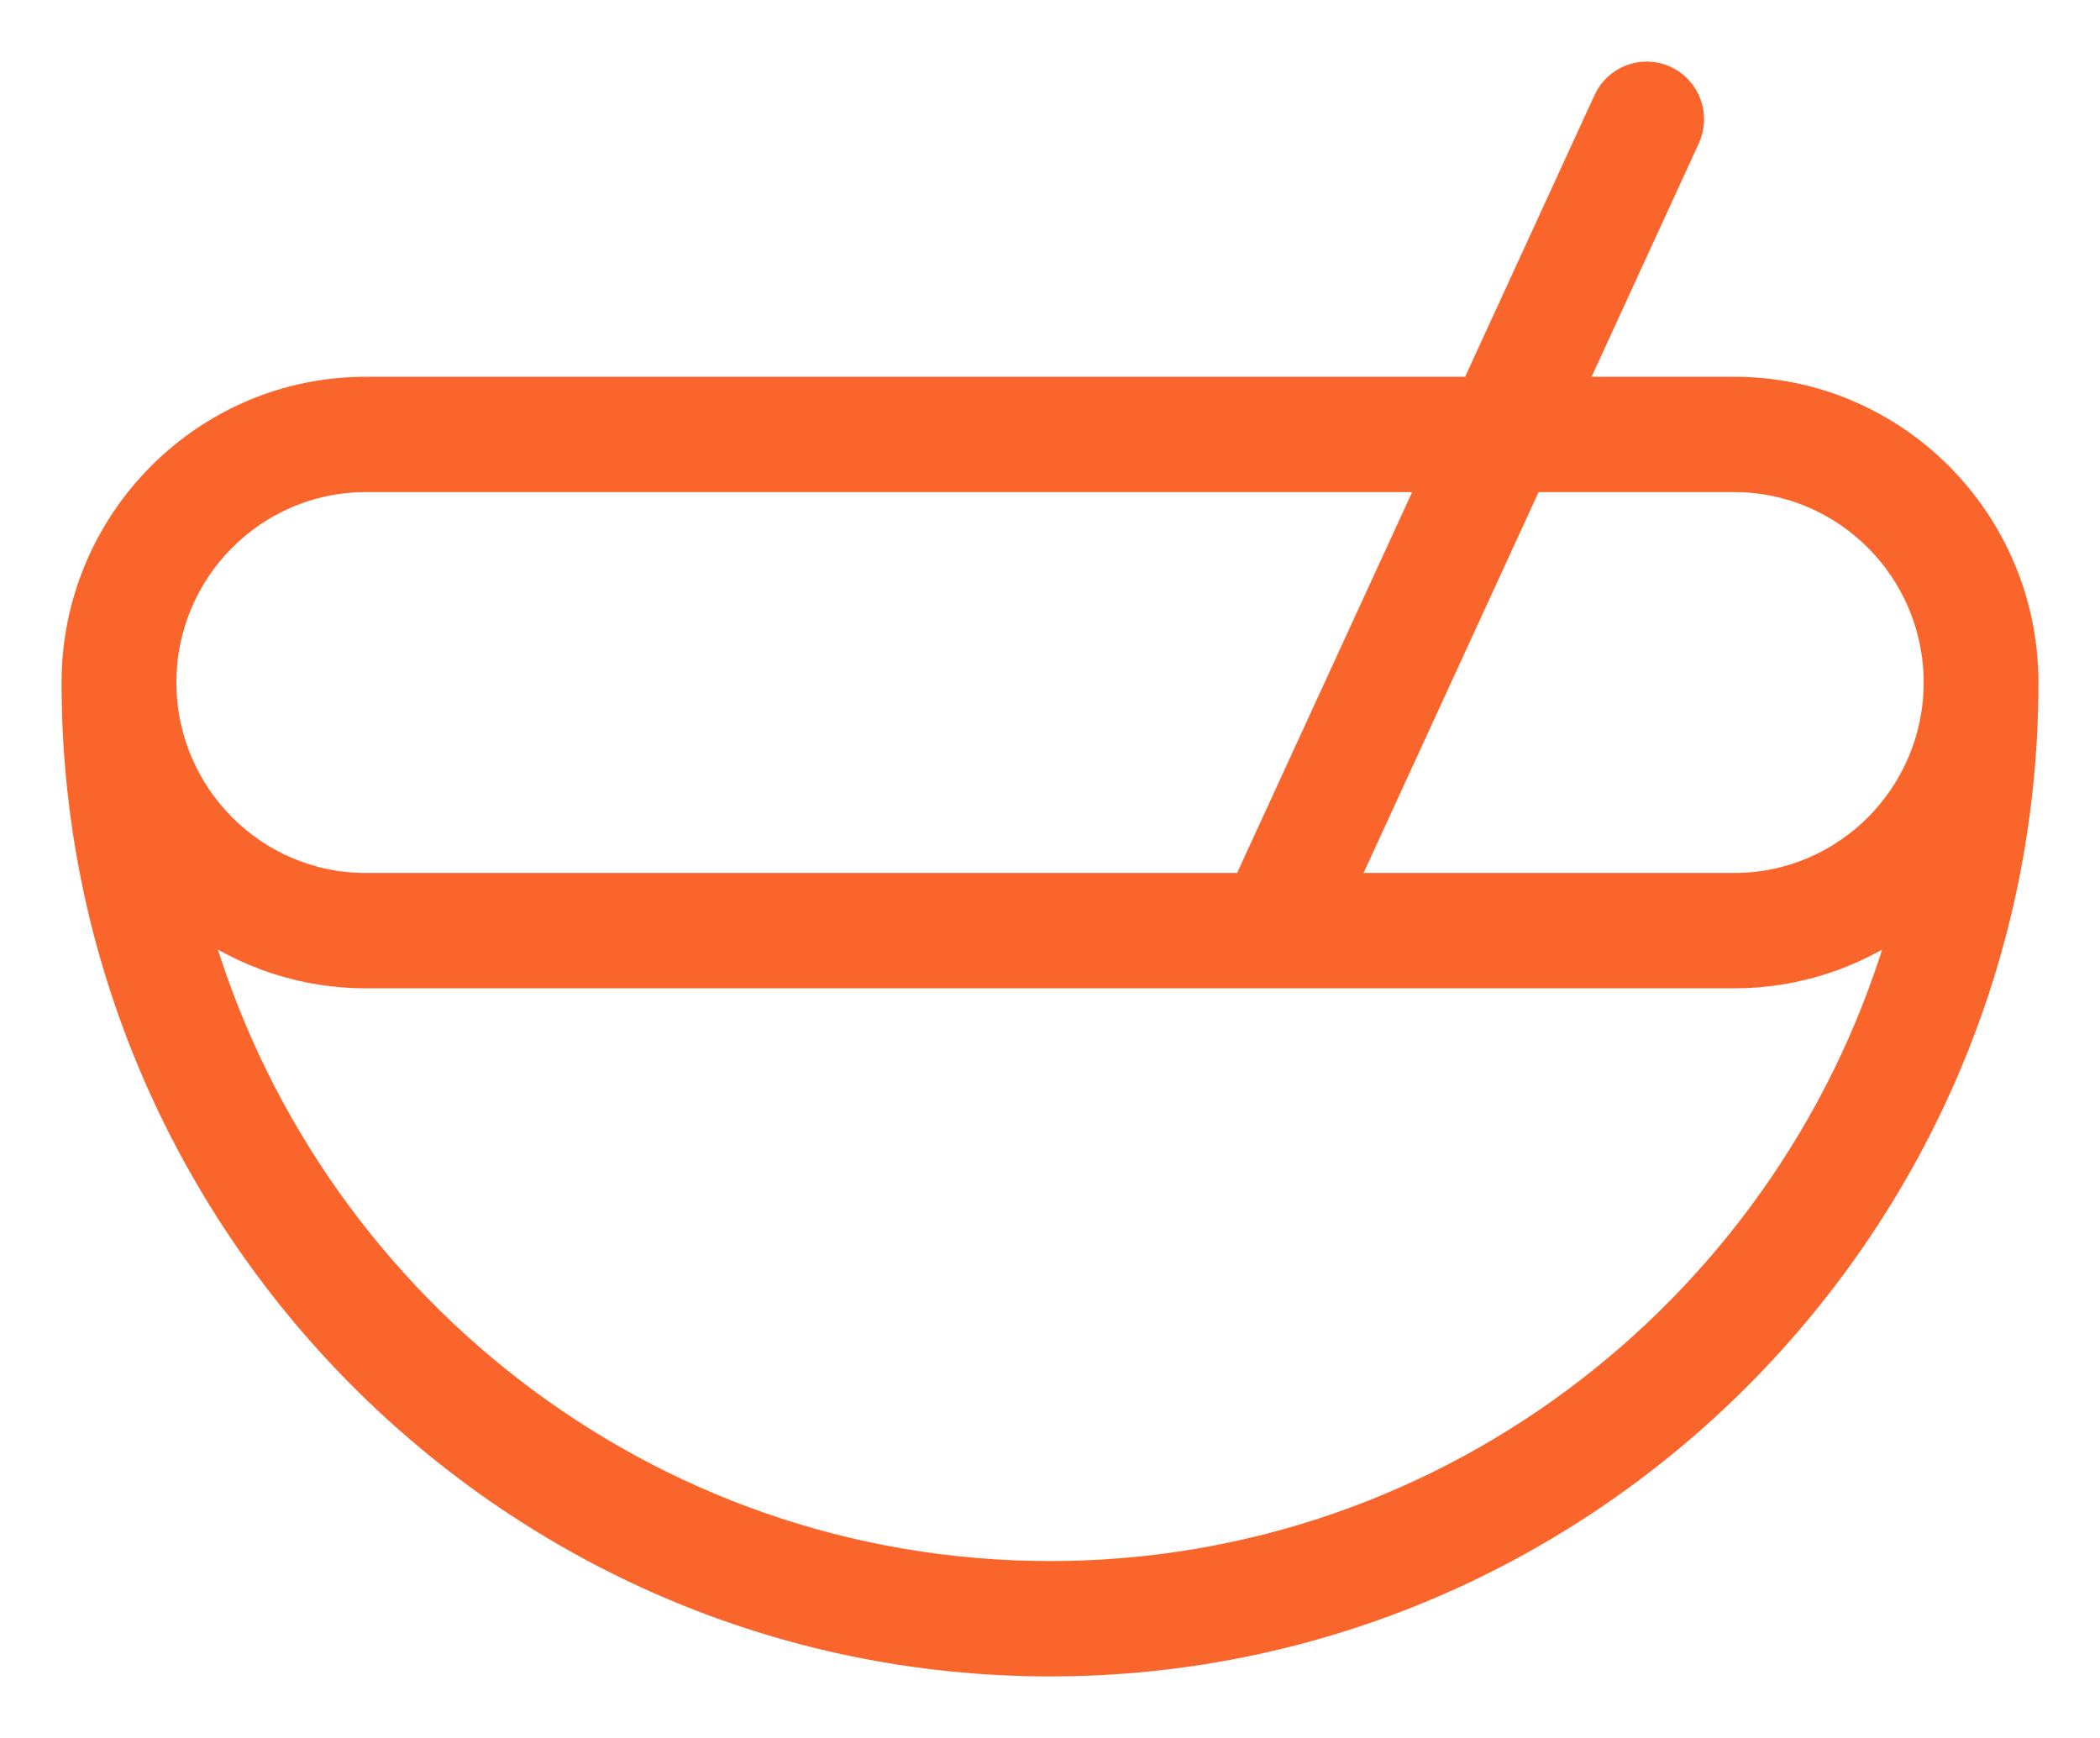 <?xml version="1.0" encoding="UTF-8"?>
<svg width="29px" height="24px" viewBox="0 0 29 24" version="1.1" xmlns="http://www.w3.org/2000/svg" xmlns:xlink="http://www.w3.org/1999/xlink">
    <!-- Generator: Sketch 46.2 (44496) - http://www.bohemiancoding.com/sketch -->
    <title>Shape@3x</title>
    <desc>Created with Sketch.</desc>
    <defs></defs>
    <g id="HOME-SCRREN-V3" stroke="none" stroke-width="1" fill="none" fill-rule="evenodd">
        <g id="HOME-SCREEN-3.3" transform="translate(-119, -3994)" stroke="#FA652C" stroke-width="0.3" fill="#FA652C" fill-rule="nonzero">
            <g id="HEADER" transform="translate(100, 3971)">
                <path d="M42.95,28.353 L40.745,28.353 L42.323,24.918 C42.472,24.594 42.332,24.21 42.009,24.06 C41.686,23.91 41.305,24.052 41.156,24.376 L39.329,28.353 L24.05,28.353 C21.817,28.353 20,30.18 20,32.426 C20,39.911 26.056,46 33.5,46 C40.944,46 47,39.91 47,32.426 C47,30.18 45.184,28.353 42.95,28.353 Z M42.95,29.646 C44.475,29.646 45.715,30.893 45.715,32.425 C45.715,33.958 44.475,35.205 42.95,35.205 L37.596,35.205 L40.151,29.646 L42.95,29.646 Z M24.05,29.646 L38.735,29.646 L36.18,35.205 L24.05,35.205 C22.526,35.205 21.286,33.958 21.286,32.425 C21.286,30.893 22.526,29.646 24.05,29.646 Z M33.5,44.707 C27.92,44.707 23.205,40.923 21.751,35.774 C22.405,36.229 23.197,36.498 24.05,36.498 L36.59,36.498 L36.591,36.498 L36.592,36.498 L42.95,36.498 C43.804,36.498 44.596,36.229 45.25,35.774 C43.796,40.923 39.081,44.707 33.5,44.707 Z" id="Shape"></path>
            </g>
        </g>
    </g>
</svg>